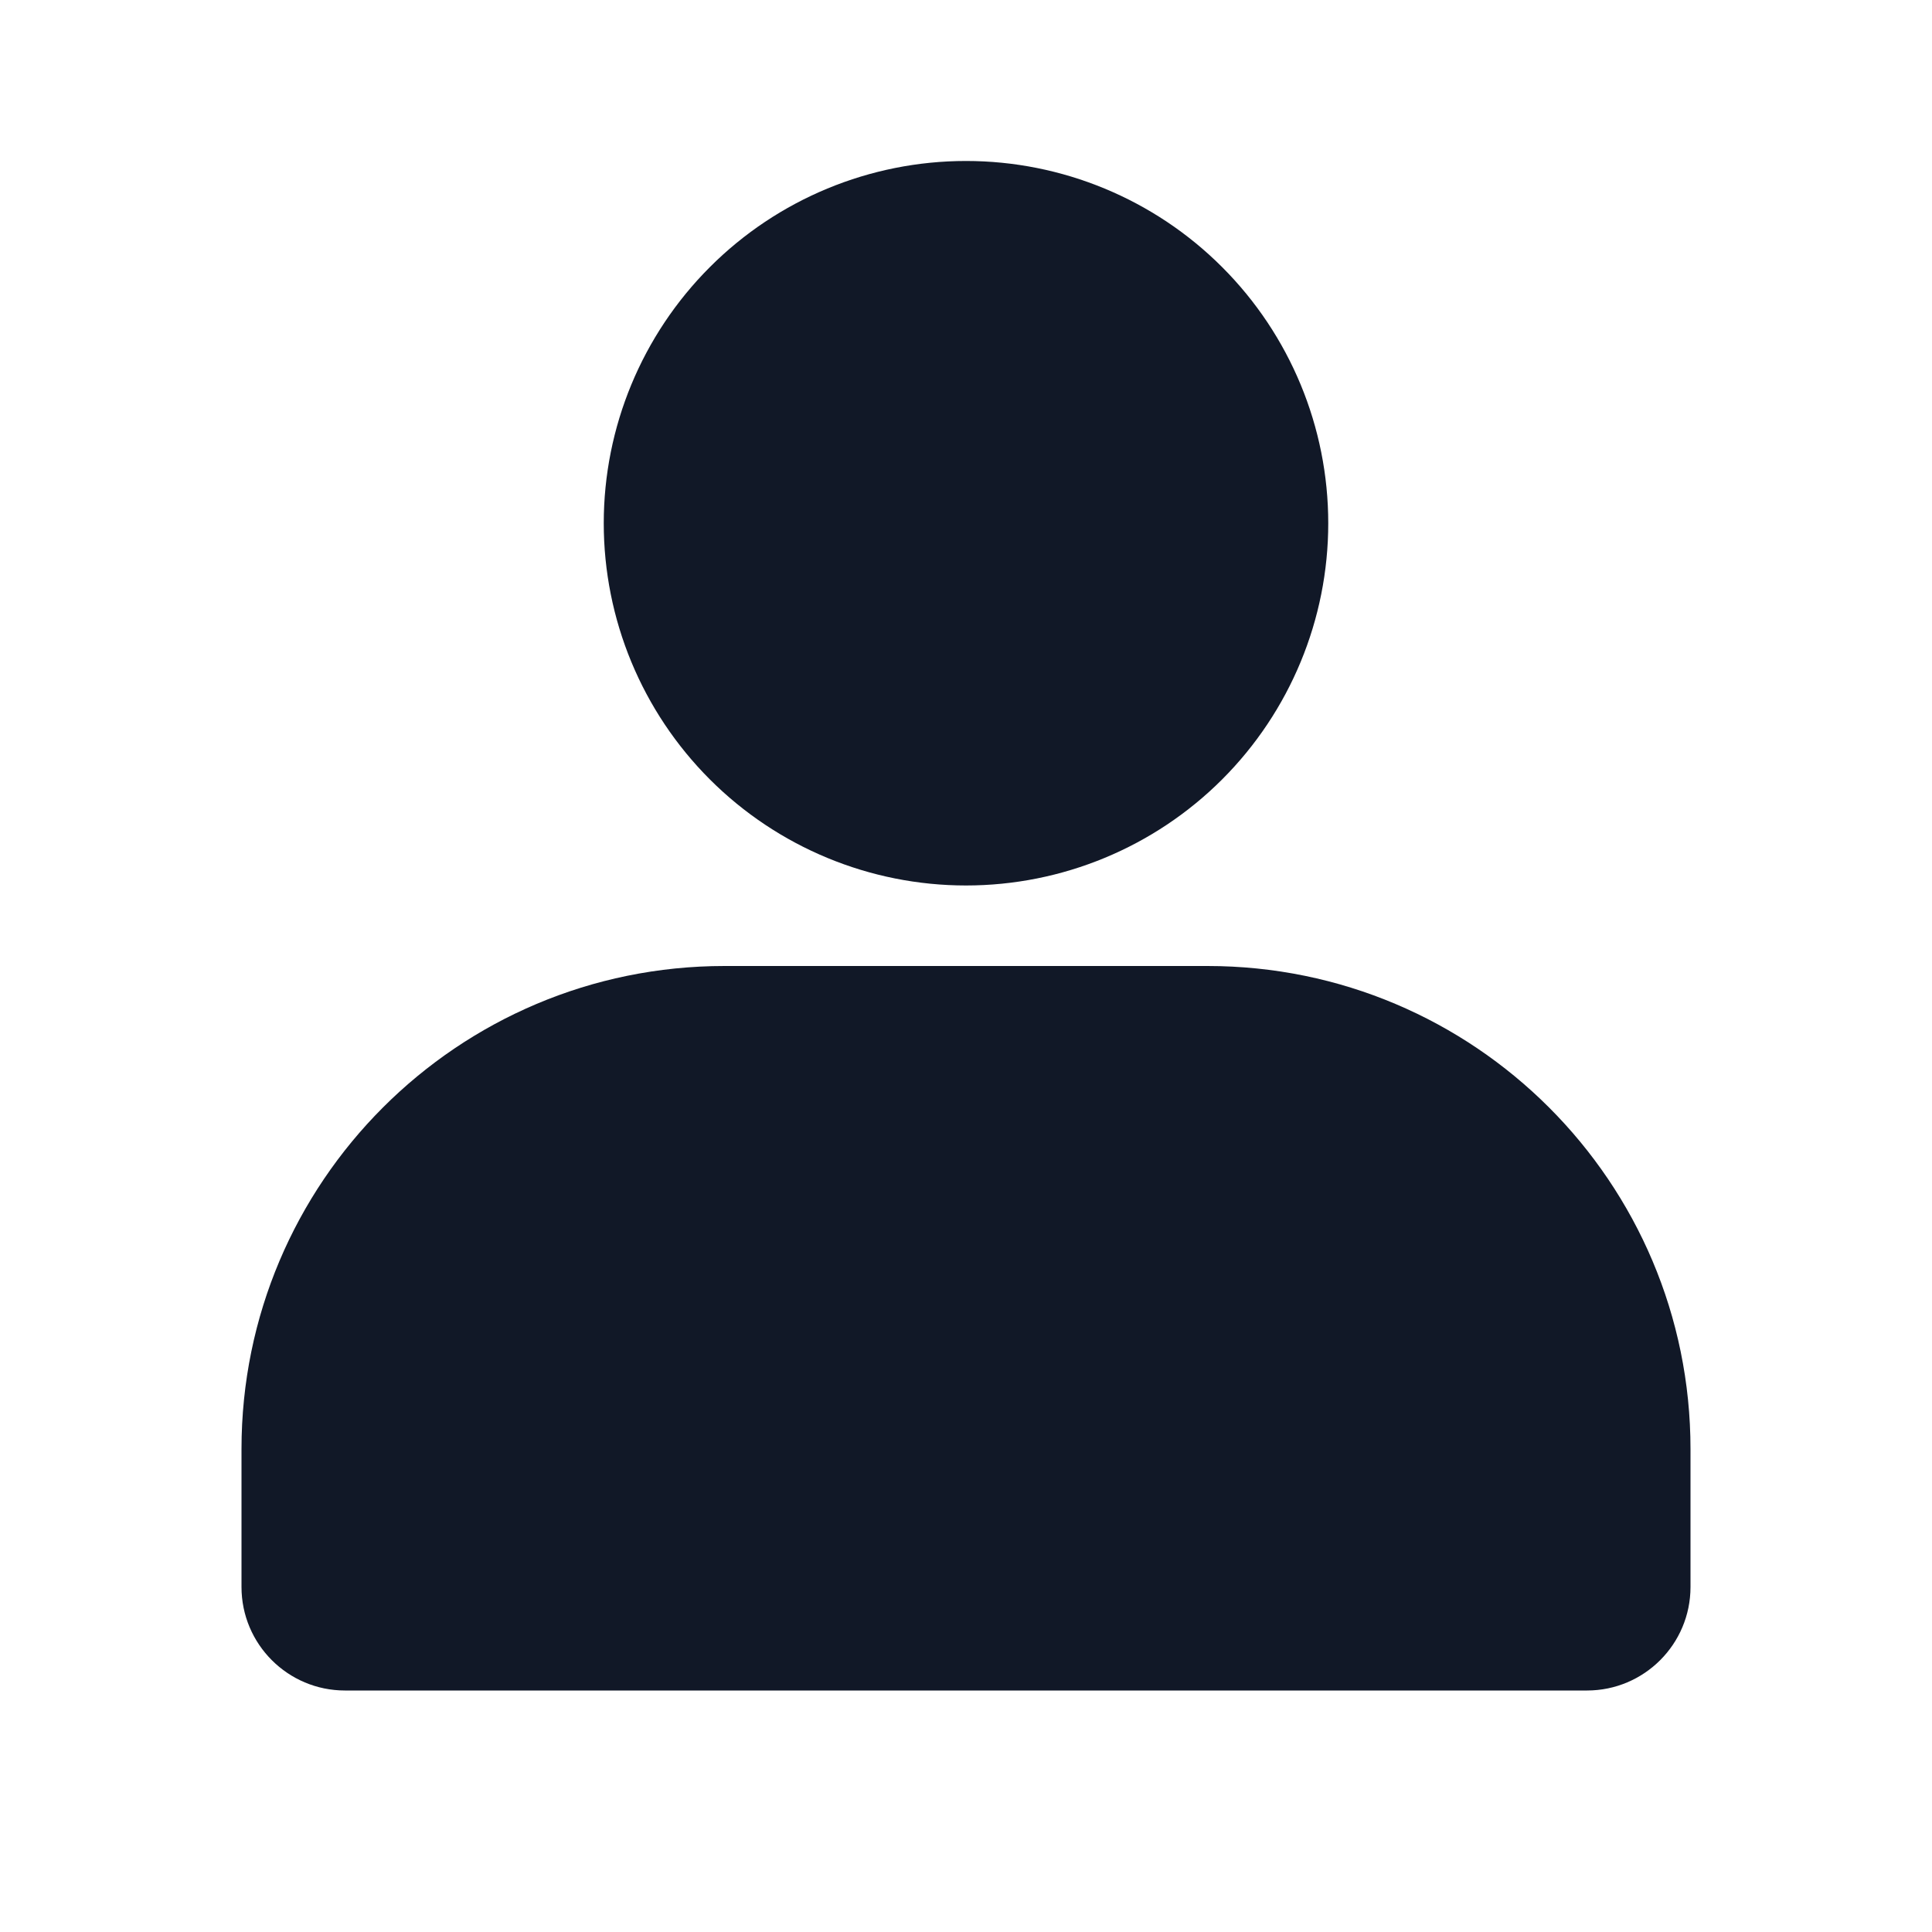 <svg width="28" height="28" viewBox="0 0 28 28" fill="none" xmlns="http://www.w3.org/2000/svg">
<path d="M17.712 11.296C18.697 10.311 19.25 8.976 19.25 7.583C19.25 6.191 18.697 4.856 17.712 3.871C16.728 2.886 15.392 2.333 14 2.333C12.608 2.333 11.272 2.886 10.288 3.871C9.303 4.856 8.75 6.191 8.75 7.583C8.75 8.976 9.303 10.311 10.288 11.296C11.272 12.28 12.608 12.833 14 12.833C15.392 12.833 16.728 12.28 17.712 11.296Z" fill="#111827"/>
<path d="M3.5 21C3.5 17.134 6.634 14 10.5 14H17.5C21.366 14 24.5 17.134 24.5 21V23C24.5 23.828 23.828 24.5 23 24.5H5C4.172 24.5 3.5 23.828 3.5 23V21Z" fill="#111827"/>
</svg>
